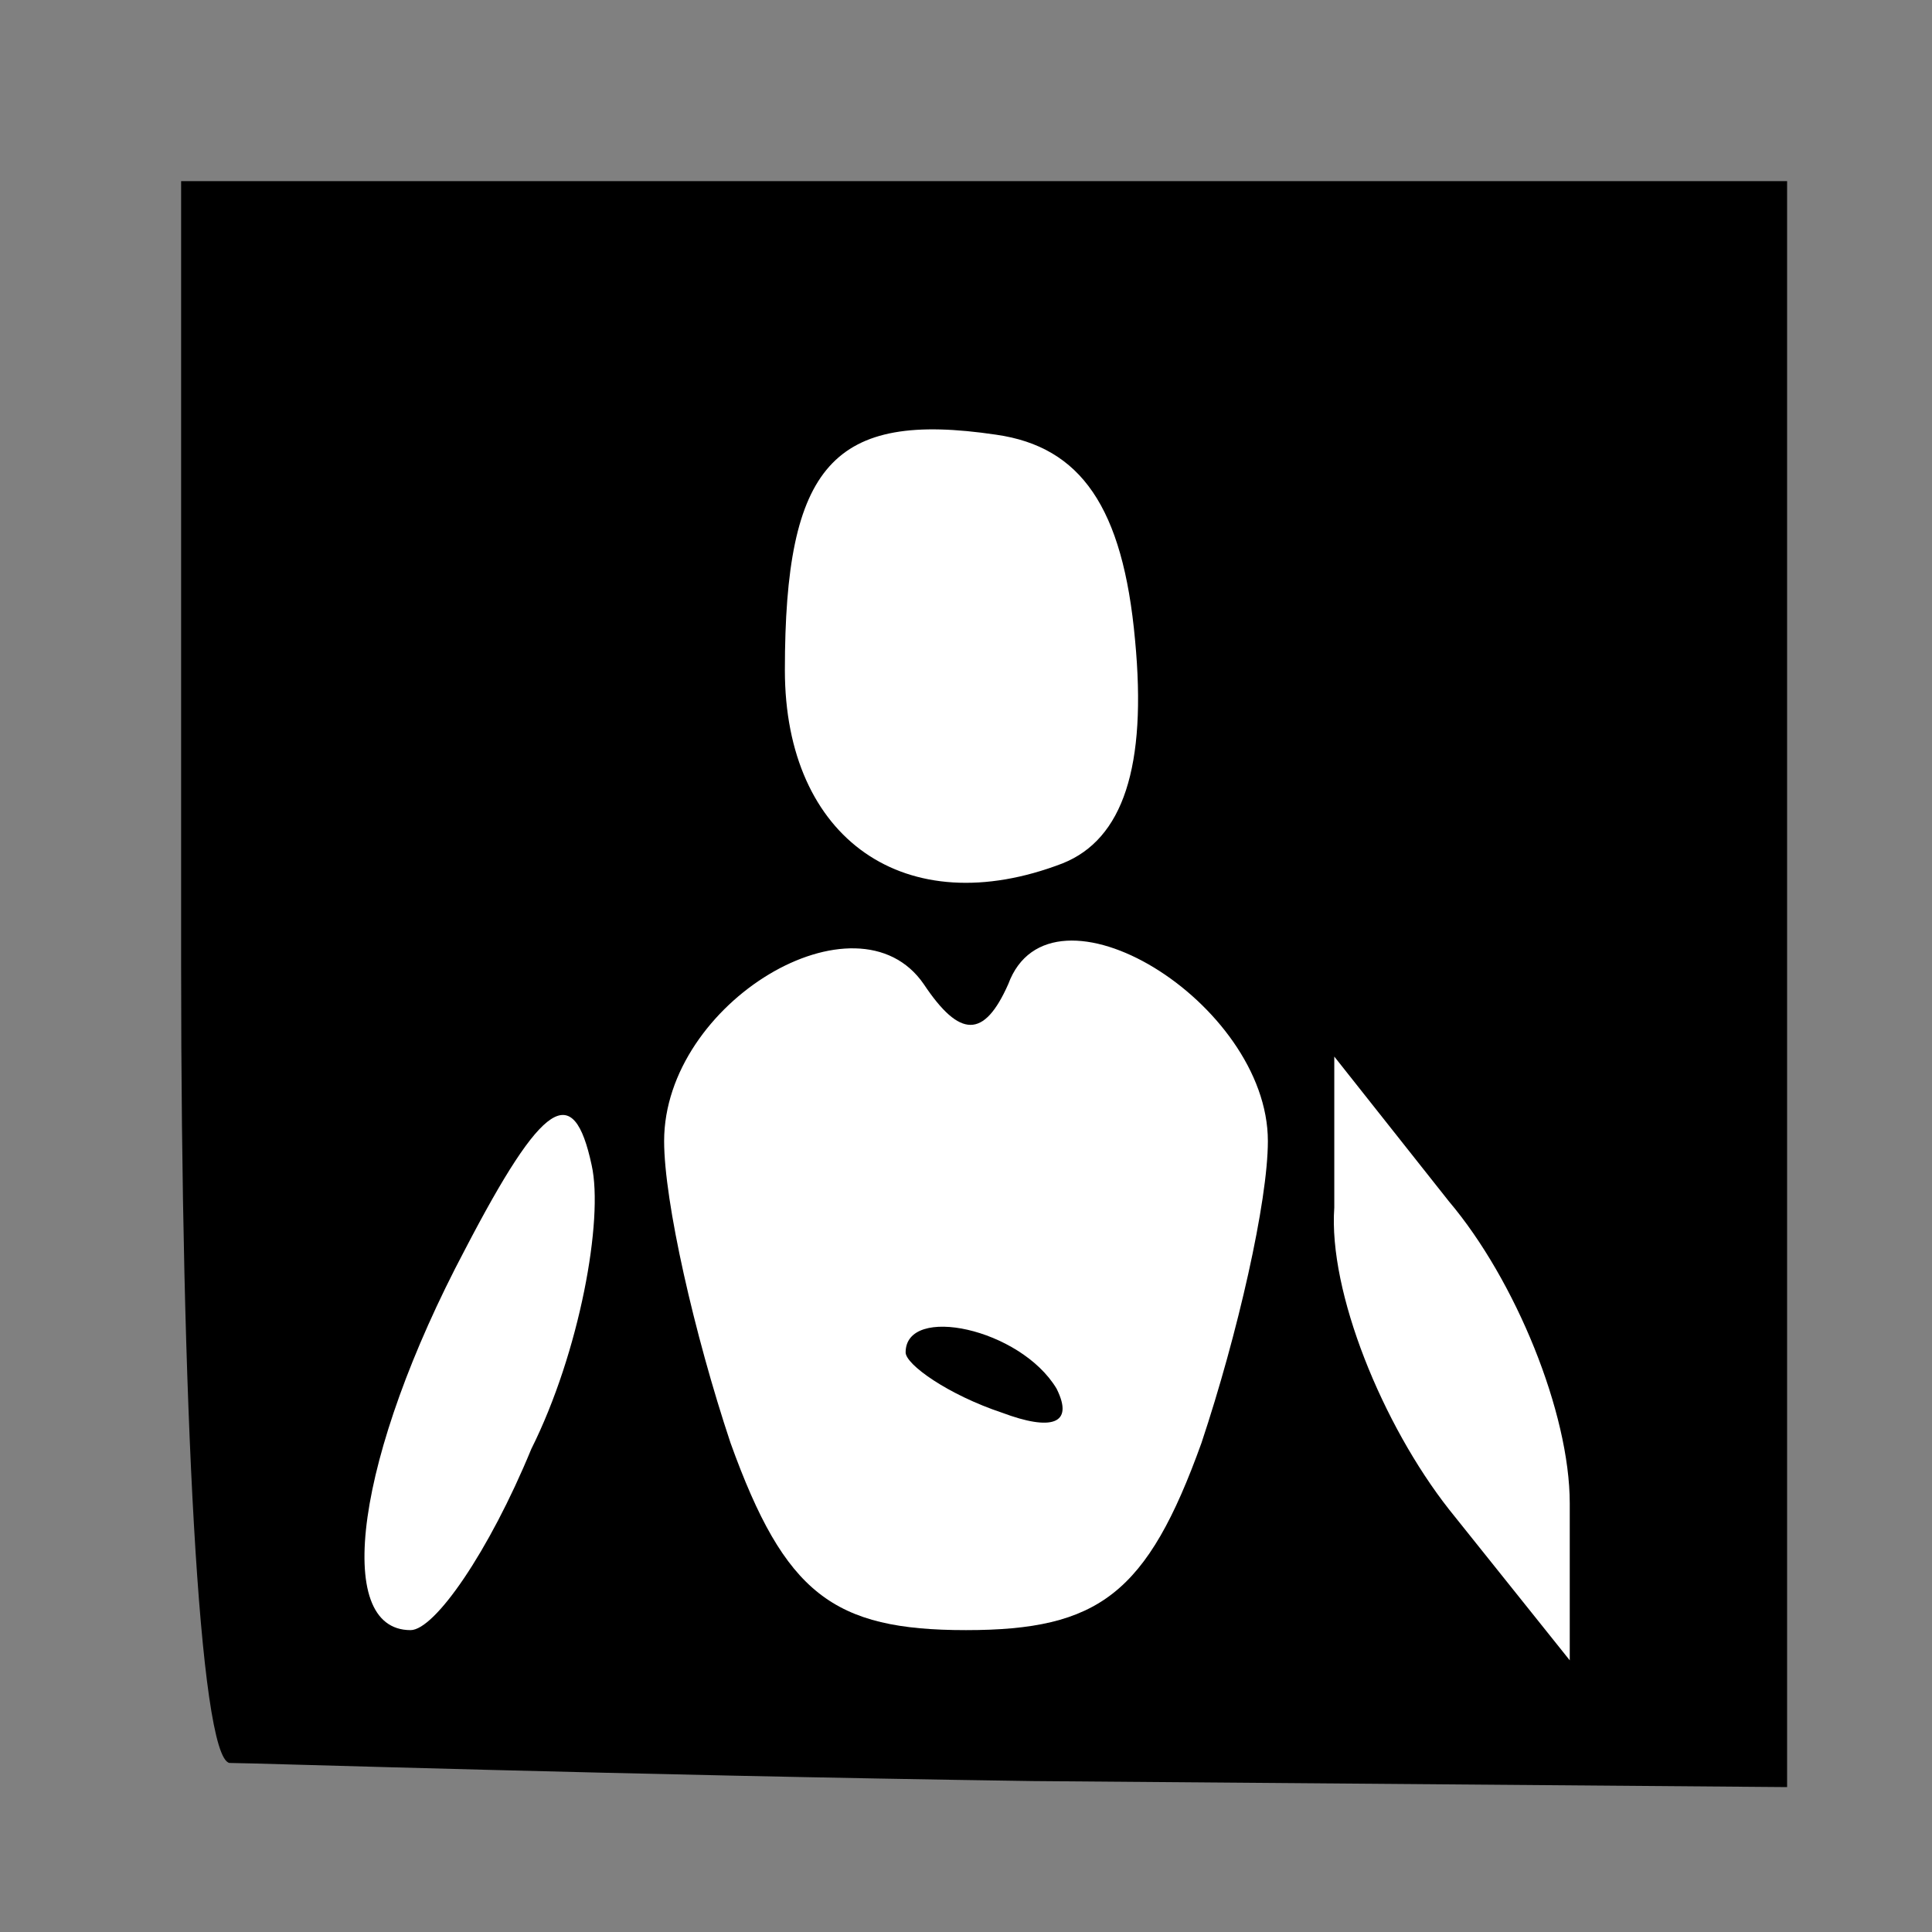 <?xml version="1.0" standalone="no"?>
<!DOCTYPE svg PUBLIC "-//W3C//DTD SVG 20010904//EN"
 "http://www.w3.org/TR/2001/REC-SVG-20010904/DTD/svg10.dtd">
<svg version="1.0" xmlns="http://www.w3.org/2000/svg"
 width="32pt" height="32pt" viewBox="0 0 32 32"
 preserveAspectRatio="xMidYMid meet">
<rect x="0" y="0" width="32" height="32" fill="#808080" stroke="none"/>
<g transform="translate(0,32) scale(0.1,-0.1)"
fill="#000000" stroke="none">
<path fill="#000000" stroke="none" d="M30 160 c0 -72 3 -131 8 -132 4 0 64
-2 133 -3 l125 -1 0 133 0 133 -133 0 -133 0 0 -130z"/>
<path fill="#ffffff" stroke="none" d="M188 214 c2 -21 -2 -33 -12 -37 -26
-10 -46 4 -46 32 0 34 8 43 35 39 14 -2 21 -12 23 -34z"/>
<path fill="#ffffff" stroke="none" d="M167 157 c7 19 43 -3 43 -26 0 -10 -5
-32 -11 -50 -9 -25 -17 -31 -39 -31 -22 0 -30 6 -39 31 -6 18 -11 40 -11 50 0
23 32 42 43 26 6 -9 10 -9 14 0z"/>
<path fill="#ffffff" stroke="none" d="M88 80 c-7 -17 -16 -30 -20 -30 -13 0
-9 29 9 63 13 25 18 28 21 14 2 -9 -2 -31 -10 -47z"/>
<path fill="#ffffff" stroke="none" d="M260 71 l0 -26 -20 25 c-11 14 -20 36
-19 50 l0 25 19 -24 c11 -13 20 -35 20 -50z"/>
<path fill="#000000" stroke="none" d="M150 96 c0 -2 7 -7 16 -10 8 -3 12 -2
9 4 -6 10 -25 14 -25 6z"/>
</g>
</svg>
